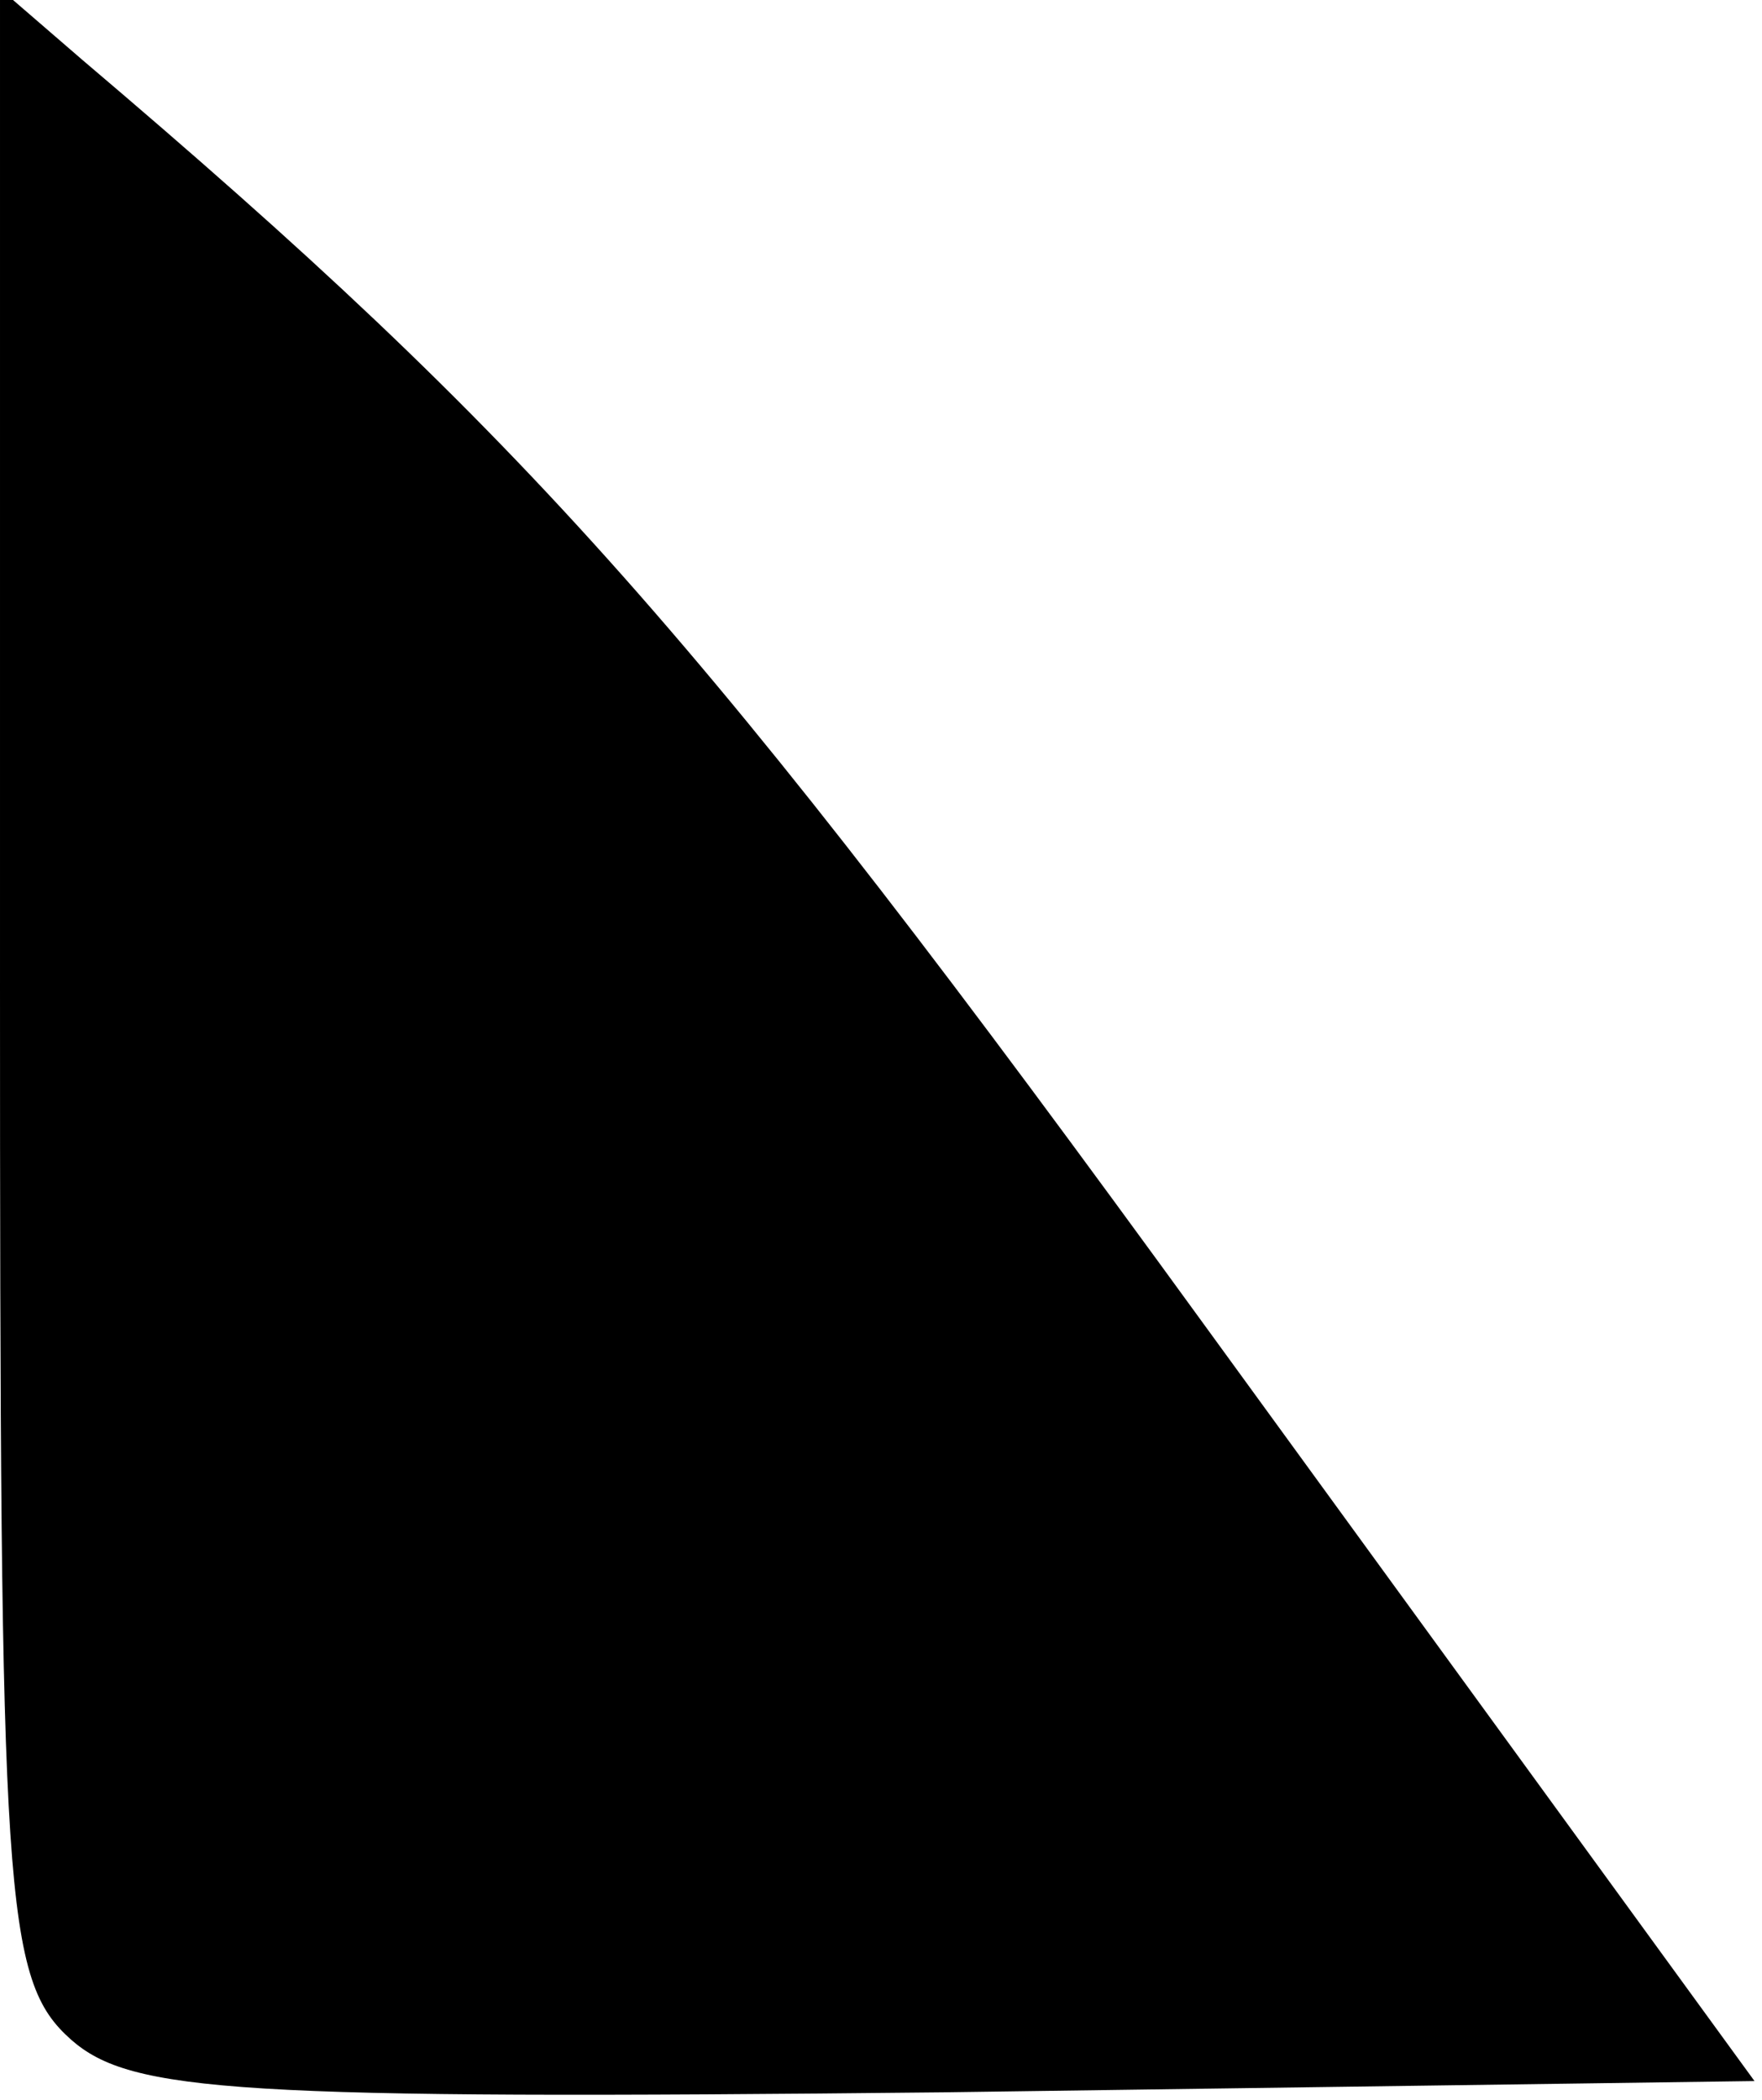 <?xml version="1.0" standalone="no"?>
<!DOCTYPE svg PUBLIC "-//W3C//DTD SVG 20010904//EN"
 "http://www.w3.org/TR/2001/REC-SVG-20010904/DTD/svg10.dtd">
<svg version="1.0" xmlns="http://www.w3.org/2000/svg"
 width="47pt" height="56pt" viewBox="0 0 47 56"
 preserveAspectRatio="xMidYMid meet">
<g transform="translate(0,56) scale(0.1,-0.1)"
fill="#000000" stroke="none">
<path fill="#000000" stroke="none" d="M0 298 c0 -245 1 -266 19 -282 16 -14
44 -16 233 -14 l216 3 -147 202 c-133 183 -180 236 -299 337 l-22 19 0 -265z"/>
</g>
</svg>
